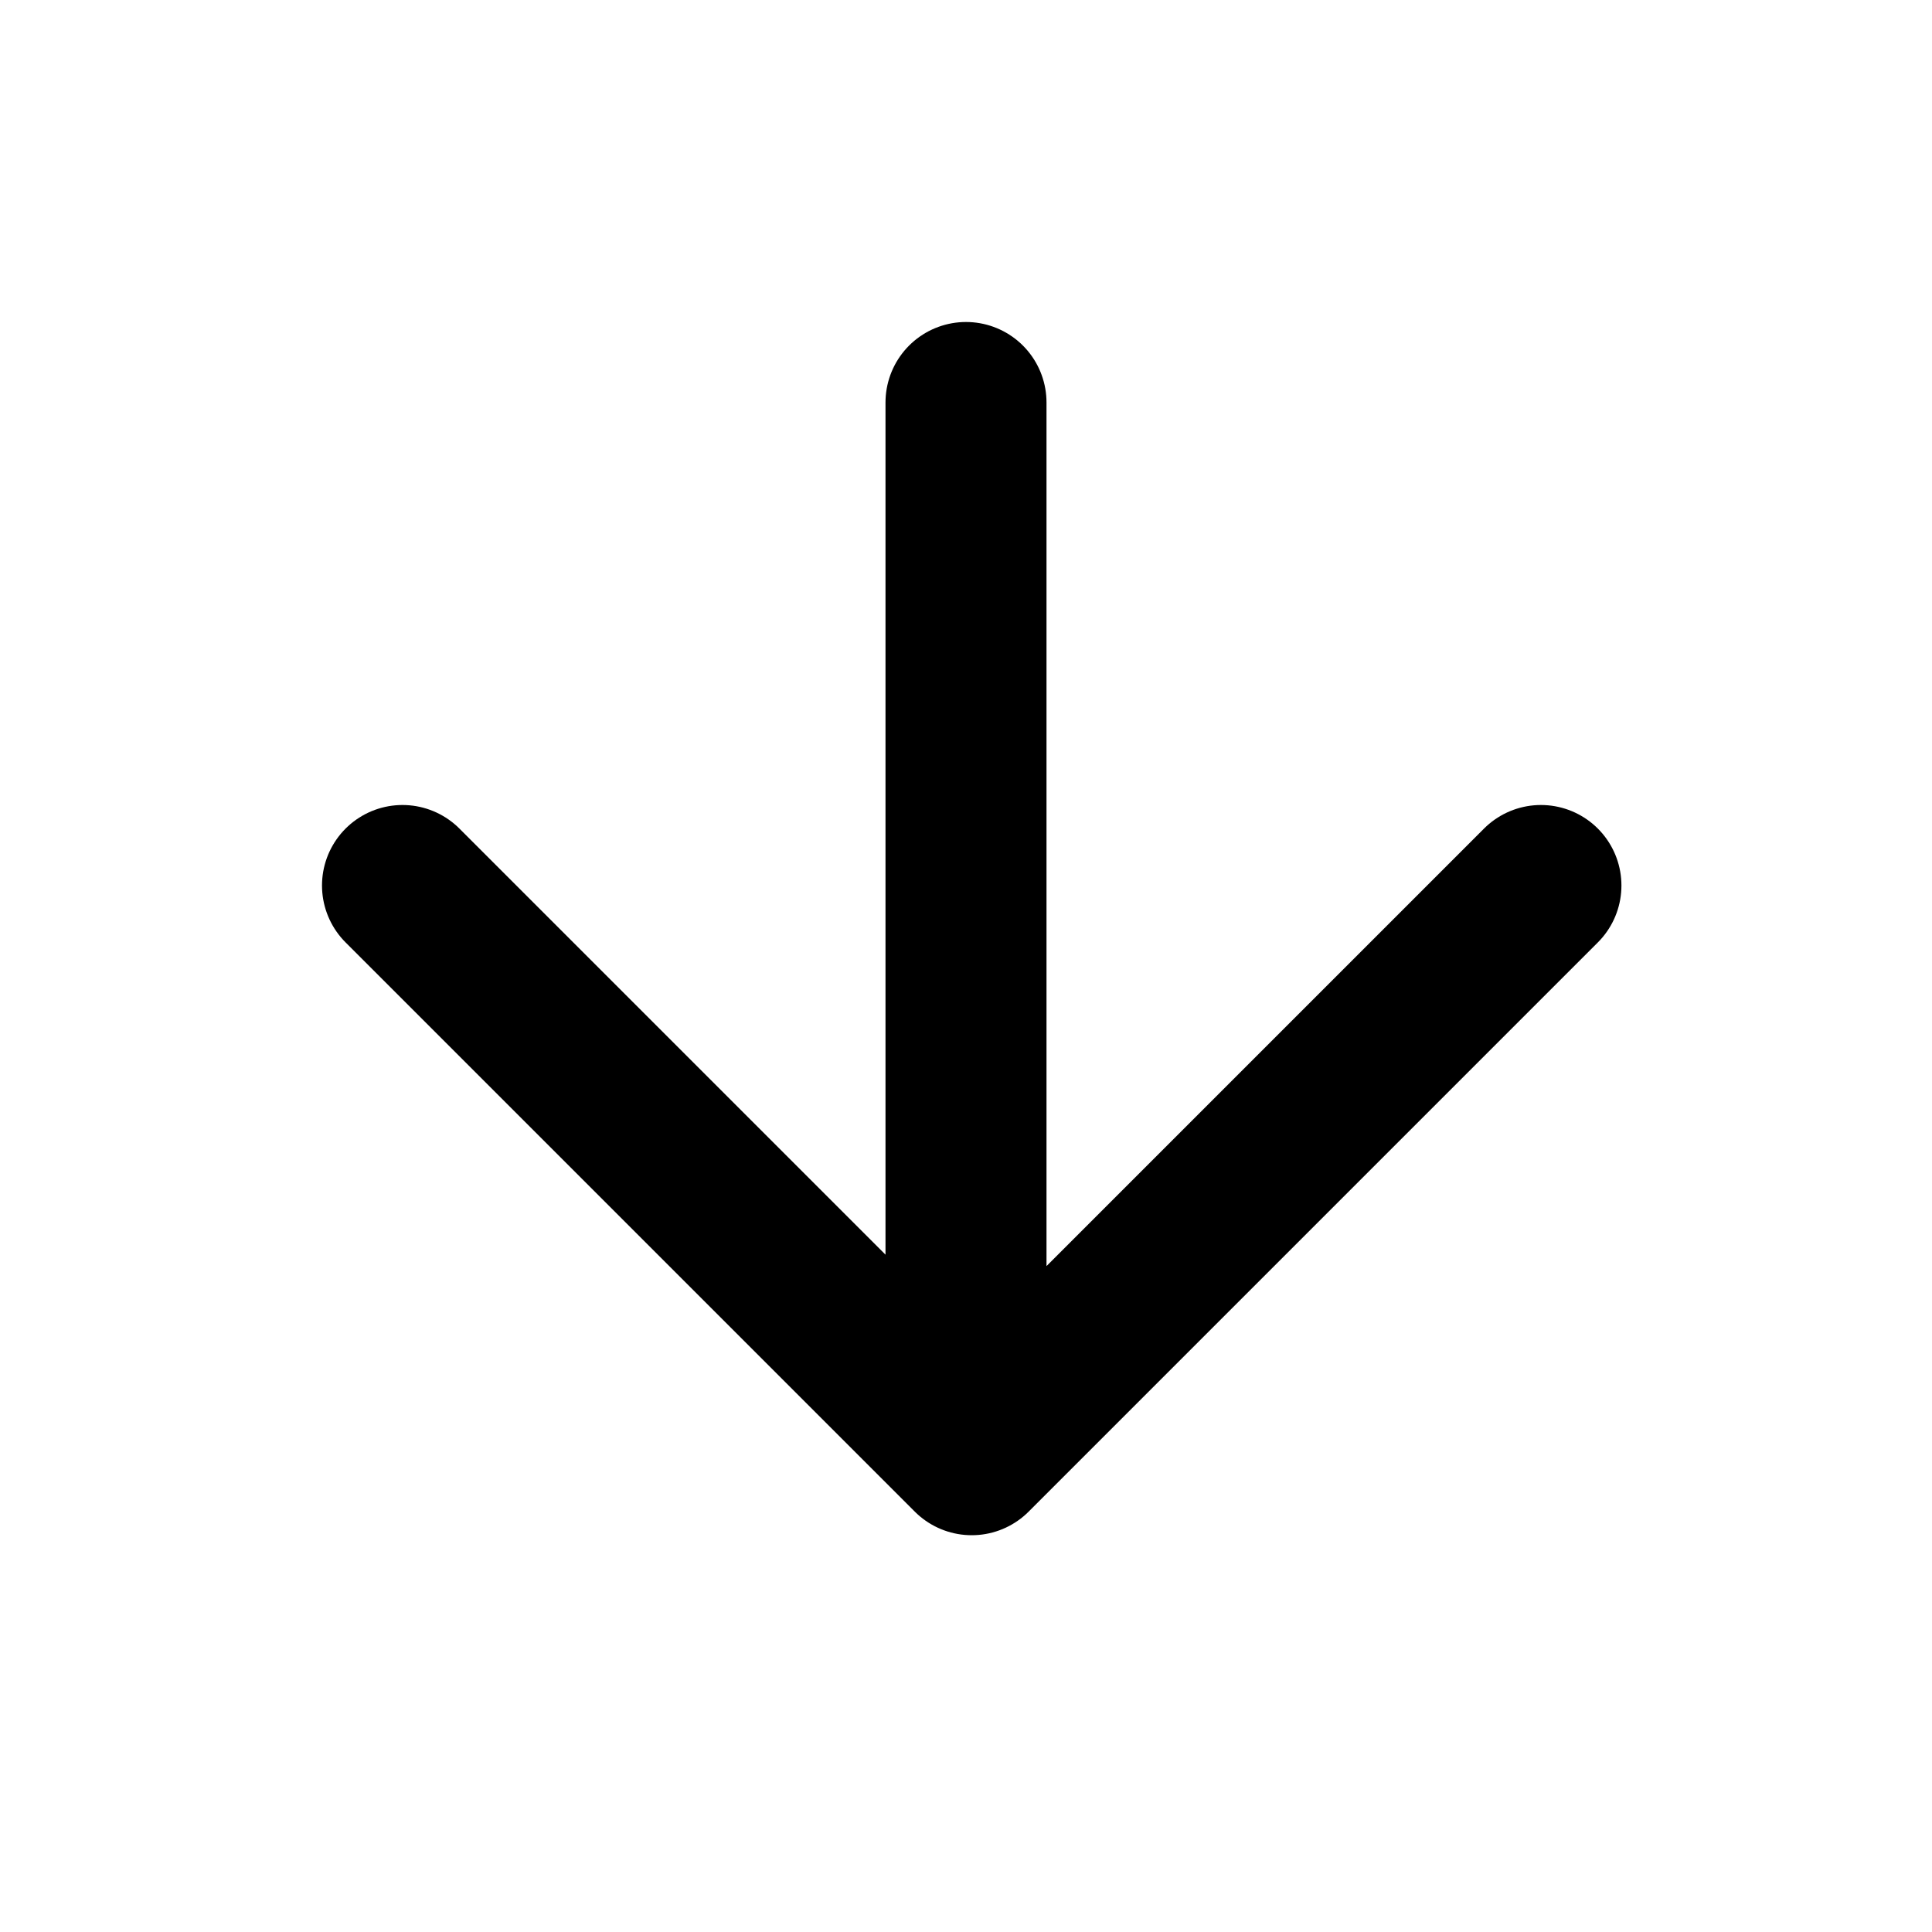 <svg width="24" height="24" viewBox="0 0 24 24" fill="none" xmlns="http://www.w3.org/2000/svg">
<path d="M5 11L12.071 18.071L19.142 11M12 18L12 5" stroke="black" stroke-width="2" stroke-linecap="round" stroke-linejoin="round"/>
</svg>
